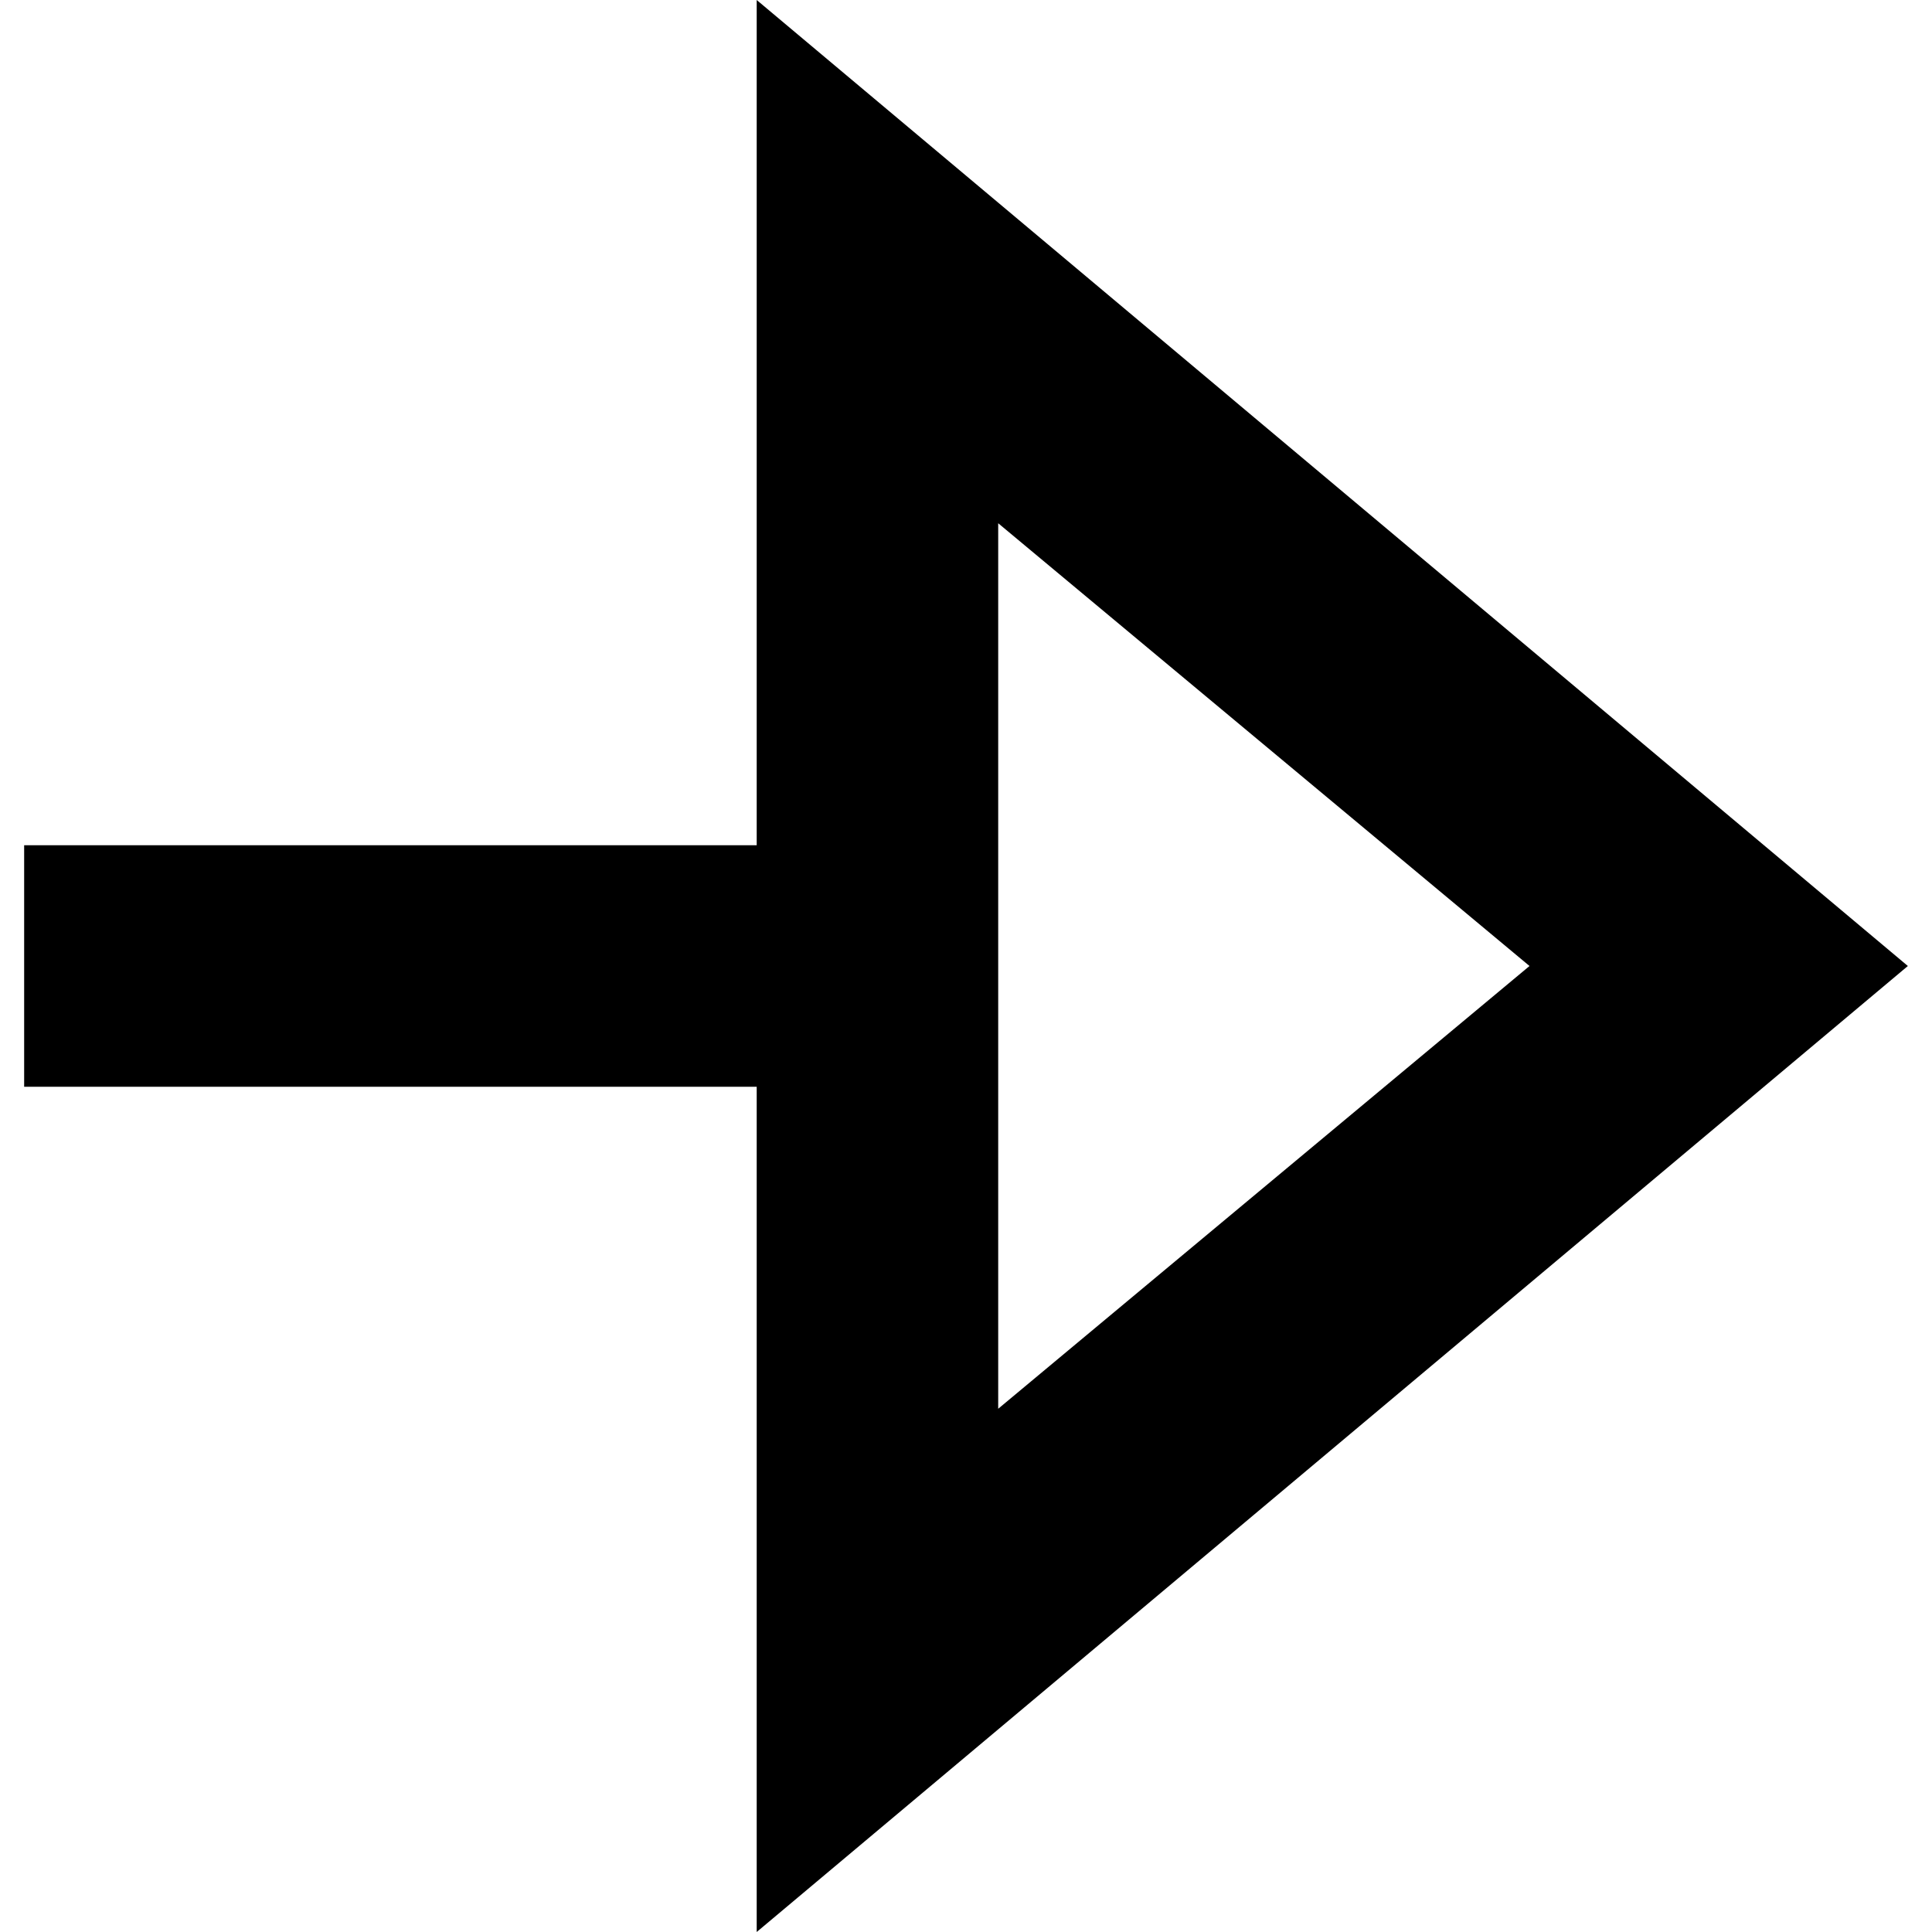 <svg xmlns="http://www.w3.org/2000/svg" xml:space="preserve" width="24" height="24" viewBox="0 0 23.4 24">
  <path d="M23.4 12 9.1 0v10.5H0v3h9.1V24l14.3-12zm-11.3-1.5v-4l6.6 5.5-6.6 5.5v-7z"/>
</svg>
